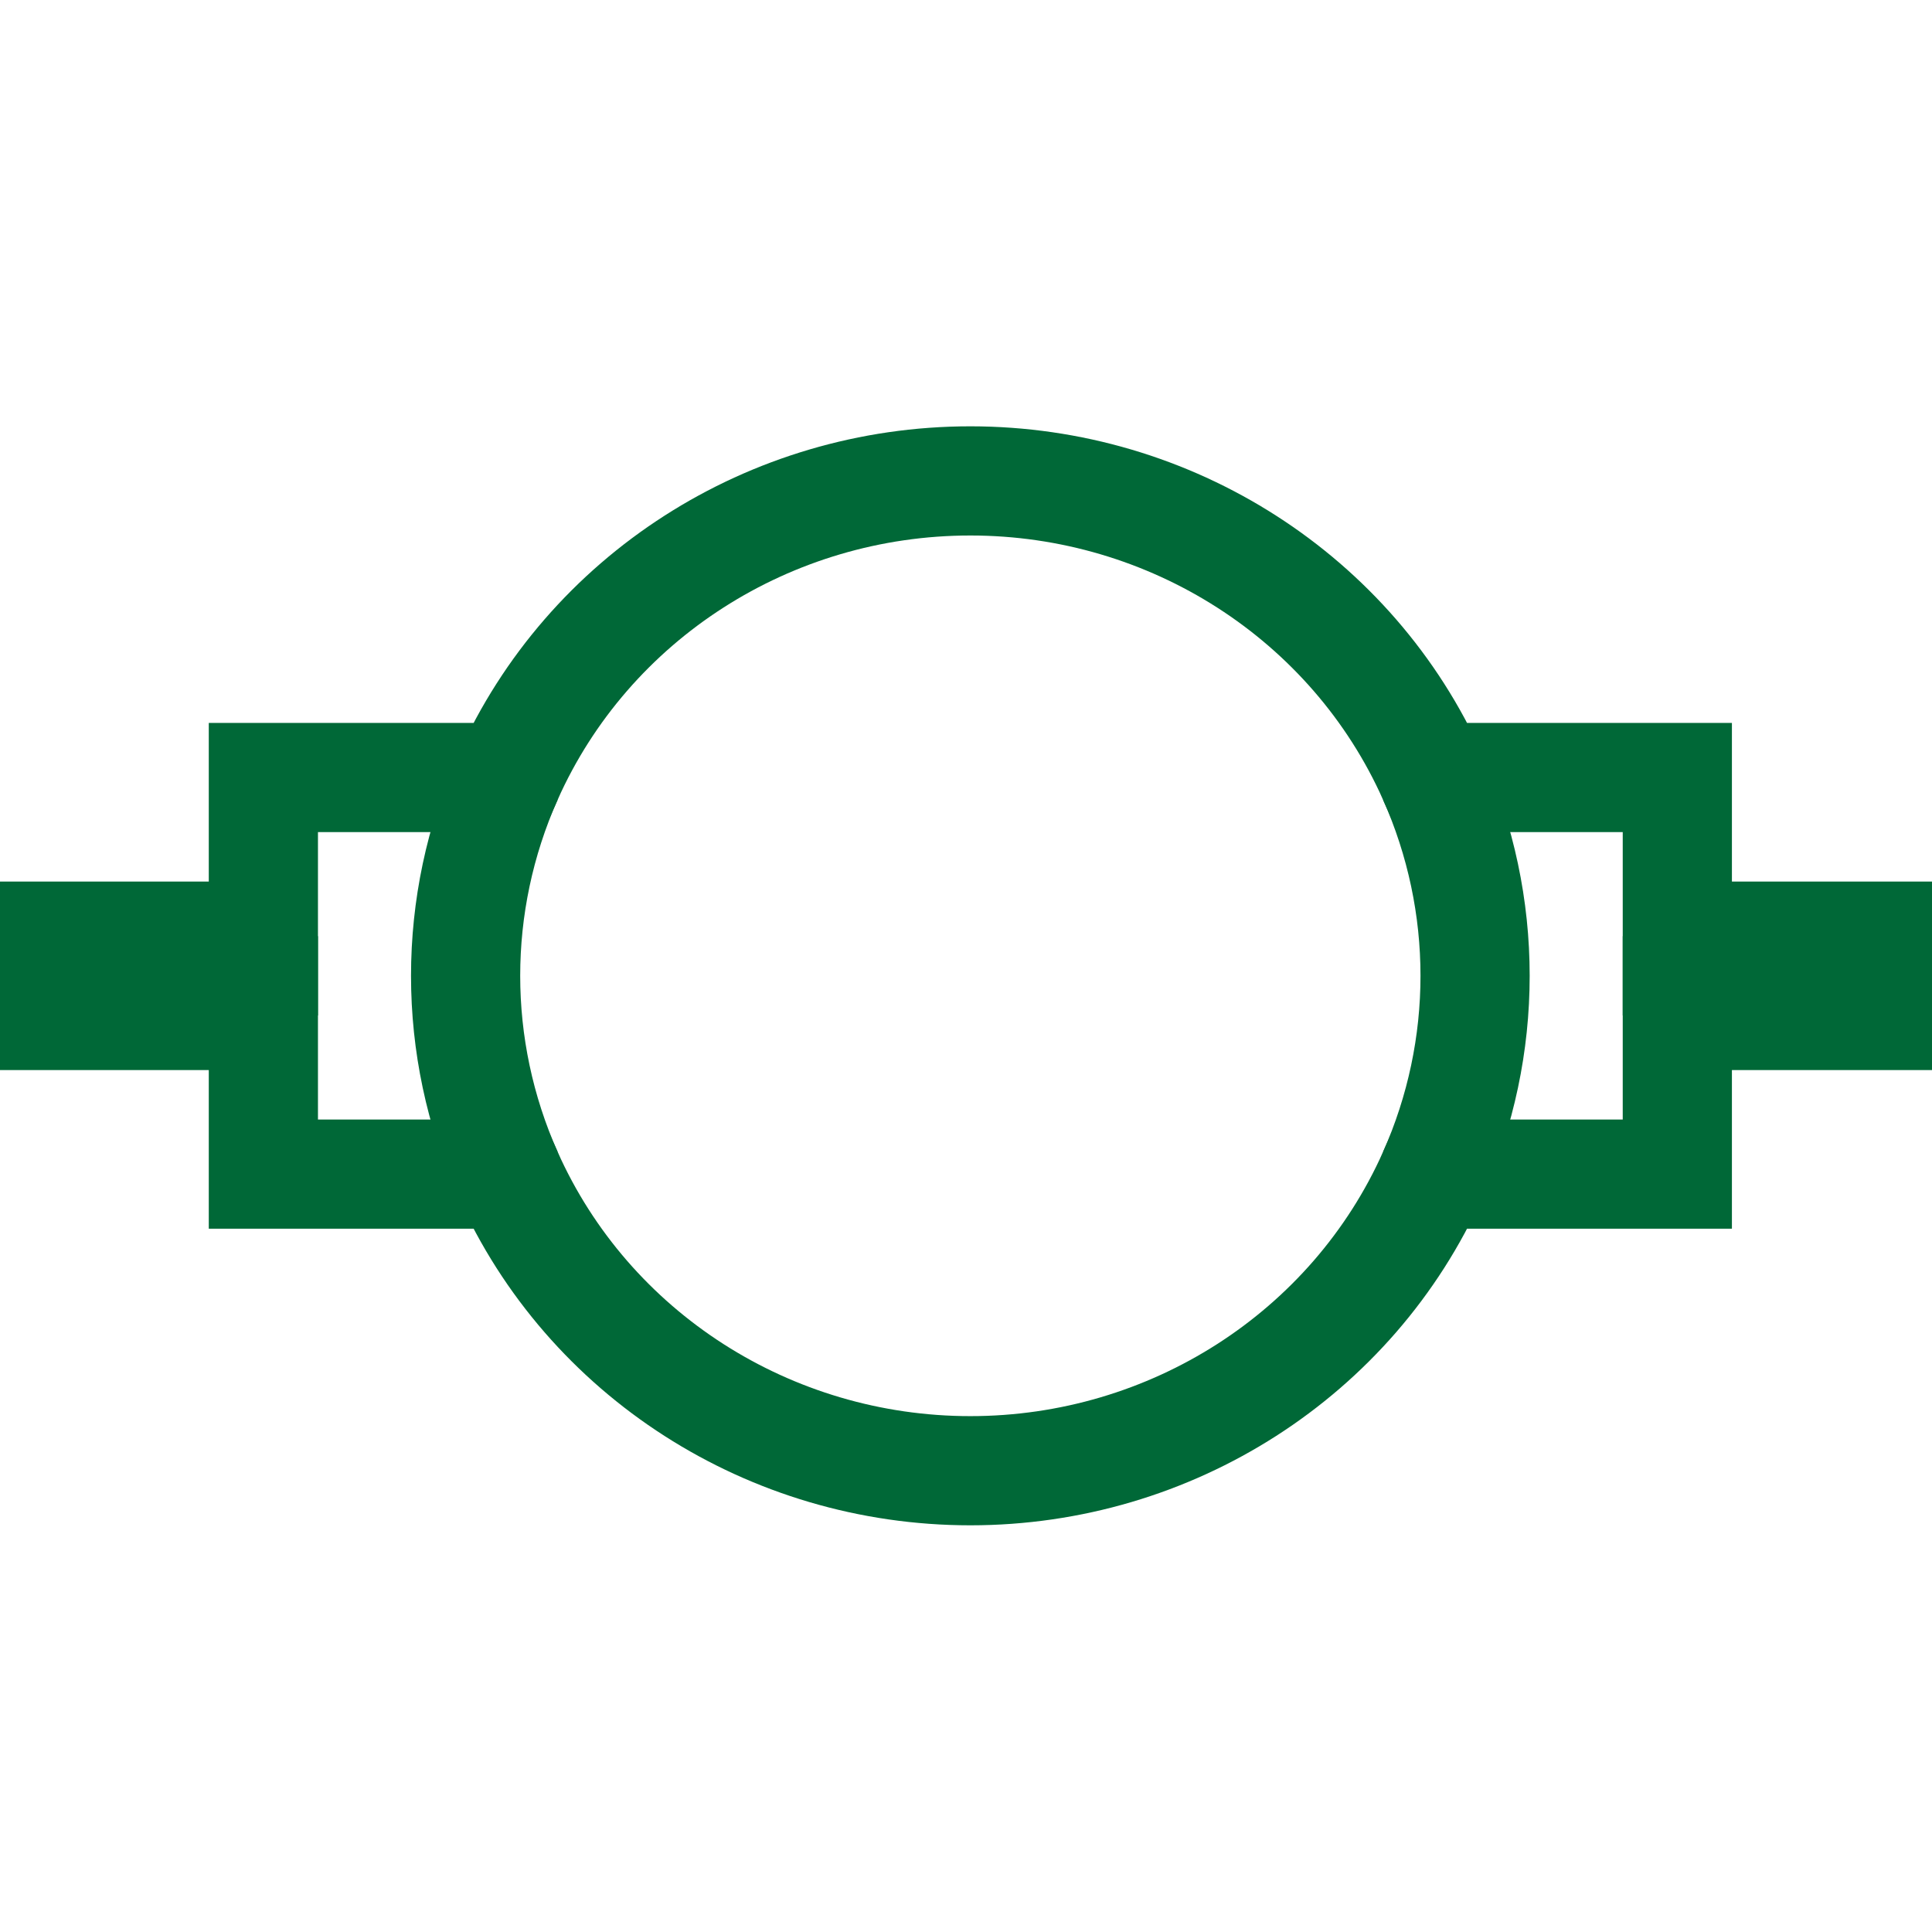 <?xml version="1.0" encoding="UTF-8" standalone="no"?>
<svg
   xmlns:dc="http://purl.org/dc/elements/1.1/"
   xmlns:cc="http://creativecommons.org/ns#"
   xmlns:rdf="http://www.w3.org/1999/02/22-rdf-syntax-ns#"
   xmlns:svg="http://www.w3.org/2000/svg"
   xmlns="http://www.w3.org/2000/svg"
   xmlns:sodipodi="http://sodipodi.sourceforge.net/DTD/sodipodi-0.dtd"
   xmlns:inkscape="http://www.inkscape.org/namespaces/inkscape"
   inkscape:version="1.0 (4035a4fb49, 2020-05-01)"
   sodipodi:docname="pumpvacuum.svg"
   id="svg858"
   version="1.1"
   height="24"
   width="24">
  <defs
     id="defs862" />
  <sodipodi:namedview
     inkscape:current-layer="svg858"
     inkscape:window-maximized="1"
     inkscape:window-y="-8"
     inkscape:window-x="-8"
     inkscape:cy="31.896922"
     inkscape:cx="12"
     inkscape:zoom="8.8544831"
     showgrid="false"
     id="namedview860"
     inkscape:window-height="1017"
     inkscape:window-width="1920"
     inkscape:pageshadow="2"
     inkscape:pageopacity="0"
     guidetolerance="10"
     gridtolerance="10"
     objecttolerance="10"
     borderopacity="1"
     bordercolor="#666666"
     pagecolor="#006837"
     inkscape:document-rotation="0" />
  <g
     style="fill:none;stroke:#006837;stroke-width:4.914;stroke-miterlimit:4;stroke-dasharray:none;stroke-opacity:1"
     transform="matrix(0.276,0,0,0.276,-0.504,5.974)"
     id="g10">
    <path
       style="fill:none;stroke:#006837;stroke-width:4.914;stroke-miterlimit:4;stroke-dasharray:none;stroke-opacity:1"
       d="m 0.5,20.49 h 13.18 v -7.14 h 11 C 28.3,5.24 36.47,0 45.5,0 54.53,0 62.7,5.24 66.32,13.35 h 11 v 7.14 H 90.5 v 3.57 H 77.32 v 7.14 h -11 C 62.7,39.31 54.53,44.55 45.5,44.55 36.47,44.55 28.3,39.31 24.68,31.2 h -11 V 24.06 H 0.5 Z"
       fill="#006837"
       stroke="#000000"
       stroke-miterlimit="10"
       pointer-events="all"
       id="path6-2" />
    <path
       style="fill:none;stroke:#006837;stroke-width:4.914;stroke-miterlimit:4;stroke-dasharray:none;stroke-opacity:1"
       d="m 13.68,20.49 v 3.57 m 63.64,-3.57 v 3.57 M 24.68,31.2 c -2.53,-5.69 -2.53,-12.16 0,-17.85 m 41.64,0 c 2.53,5.69 2.53,12.16 0,17.85"
       fill="none"
       stroke="#000000"
       stroke-miterlimit="10"
       pointer-events="all"
       id="path8" />
  </g>
</svg>
